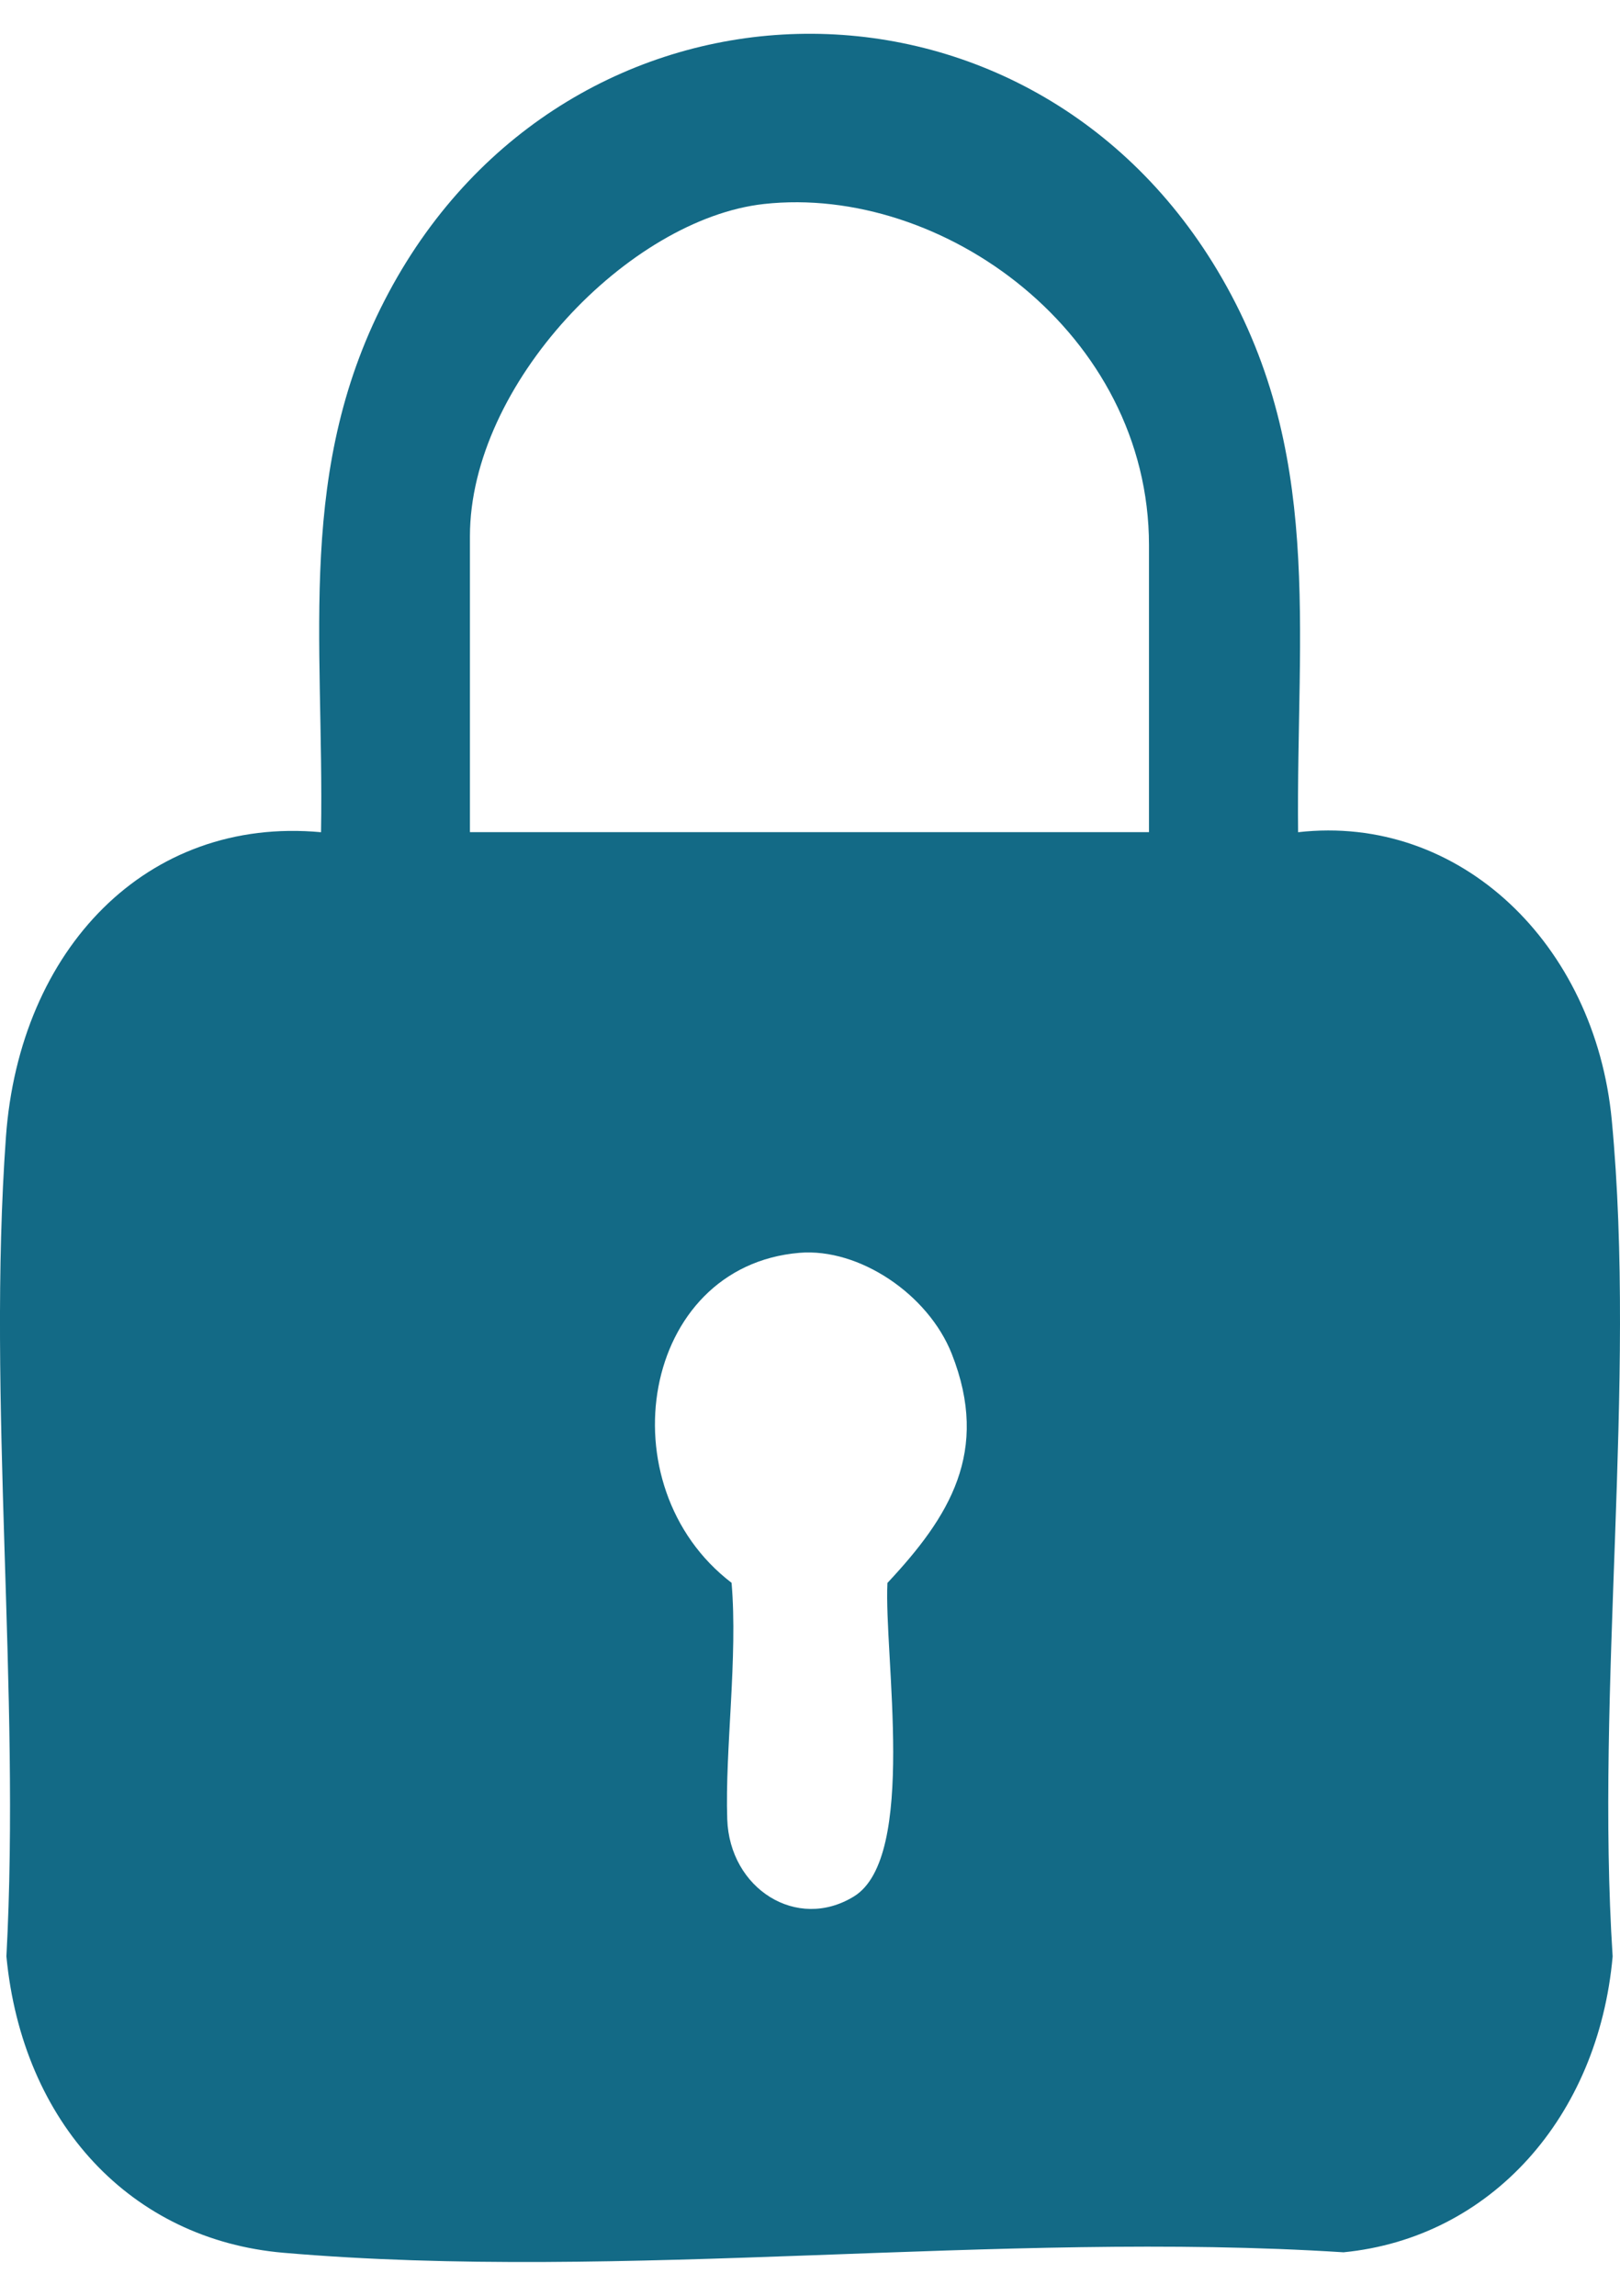 <svg width="24" height="34" viewBox="0 0 24 34" fill="none" xmlns="http://www.w3.org/2000/svg">
<path d="M19.23 12.325C21.629 12.051 23.631 13.983 23.878 16.588C24.248 20.49 23.634 25.007 23.891 28.974C23.679 31.355 22.083 33.142 19.904 33.356C14.805 33.029 9.244 33.798 4.199 33.363C1.941 33.168 0.331 31.443 0.095 28.974C0.306 25.034 -0.193 20.733 0.088 16.836C0.289 14.057 2.175 12.086 4.756 12.325C4.804 9.446 4.372 6.92 5.761 4.328C8.421 -0.638 15.158 -0.798 18.033 4C19.624 6.655 19.2 9.295 19.231 12.325H19.23ZM17.022 12.324V8.076C17.022 4.935 13.964 2.73 11.318 3.021C9.32 3.242 6.962 5.69 6.962 7.942V12.324H17.022ZM11.843 18.554C9.494 18.753 8.959 22.006 10.838 23.441C10.933 24.536 10.739 25.915 10.774 26.943C10.809 27.972 11.806 28.606 12.652 28.085C13.593 27.505 13.094 24.508 13.147 23.443C14.065 22.462 14.671 21.5 14.101 20.052C13.751 19.165 12.725 18.48 11.843 18.554Z" fill="#136A86"/>
</svg>
